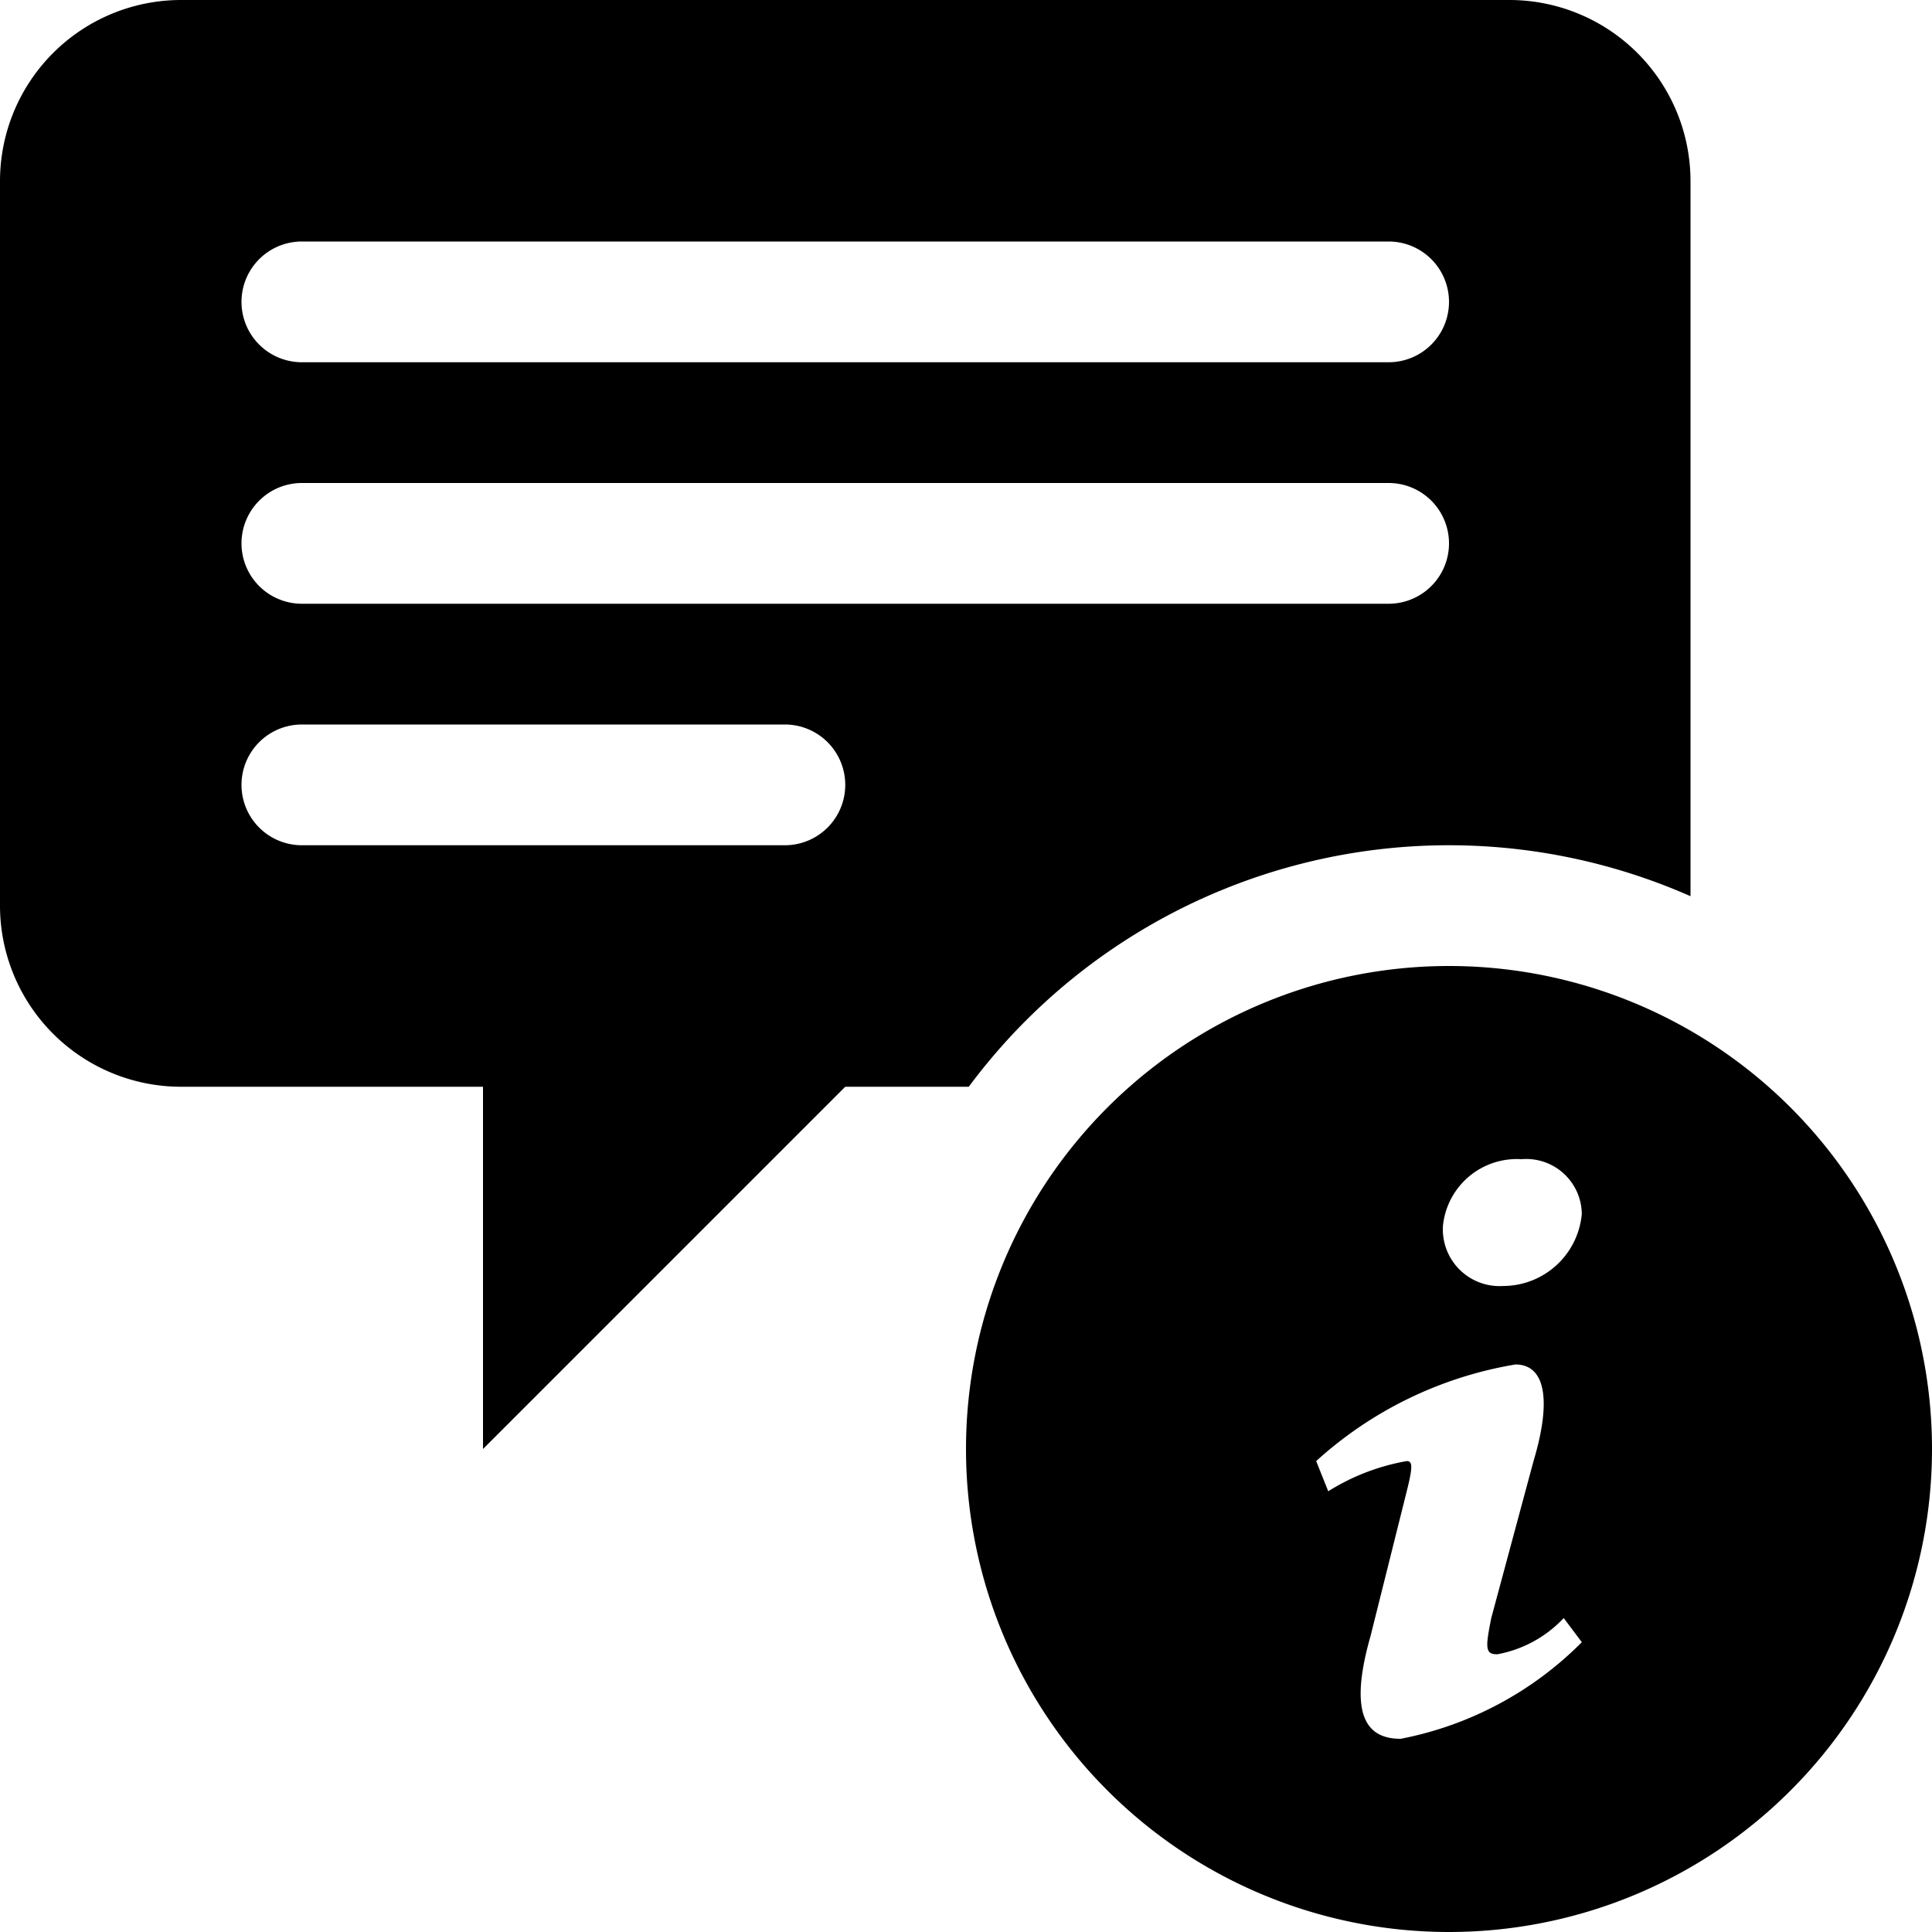 <svg viewBox="0 0 16 16" xmlns="http://www.w3.org/2000/svg"><path d="m7 9h1.023a4.953 4.953 0 0 1 5.977-1.578v-5.922a1.5 1.5 0 0 0 -1.5-1.5h-11a1.5 1.5 0 0 0 -1.5 1.5v6a1.5 1.5 0 0 0 1.5 1.5h2.5v3zm-4.5-7h9a.5.5 0 0 1 0 1h-9a.5.5 0 0 1 0-1zm0 2h9a.5.5 0 0 1 0 1h-9a.5.5 0 0 1 0-1zm0 3a.5.5 0 0 1 0-1h4a.5.5 0 0 1 0 1zm9.5 1a4 4 0 1 0 4 4 4 4 0 0 0 -4-4zm.6 1.6a.46.46 0 0 1 .498.418l.002.032a.655.655 0 0 1 -.65.6.47.47 0 0 1 -.5-.5.615.615 0 0 1 .65-.55zm-1 4.8c-.25 0-.45-.15-.25-.85l.3-1.2c.05-.2.05-.25 0-.25a1.812 1.812 0 0 0 -.65.25l-.1-.25a3.25 3.25 0 0 1 1.65-.8c.25 0 .3.3.15.8l-.35 1.3c-.05.25-.05.3.05.3a1 1 0 0 0 .55-.3l.15.2a2.885 2.885 0 0 1 -1.5.8z" fill-rule="evenodd"/></svg>